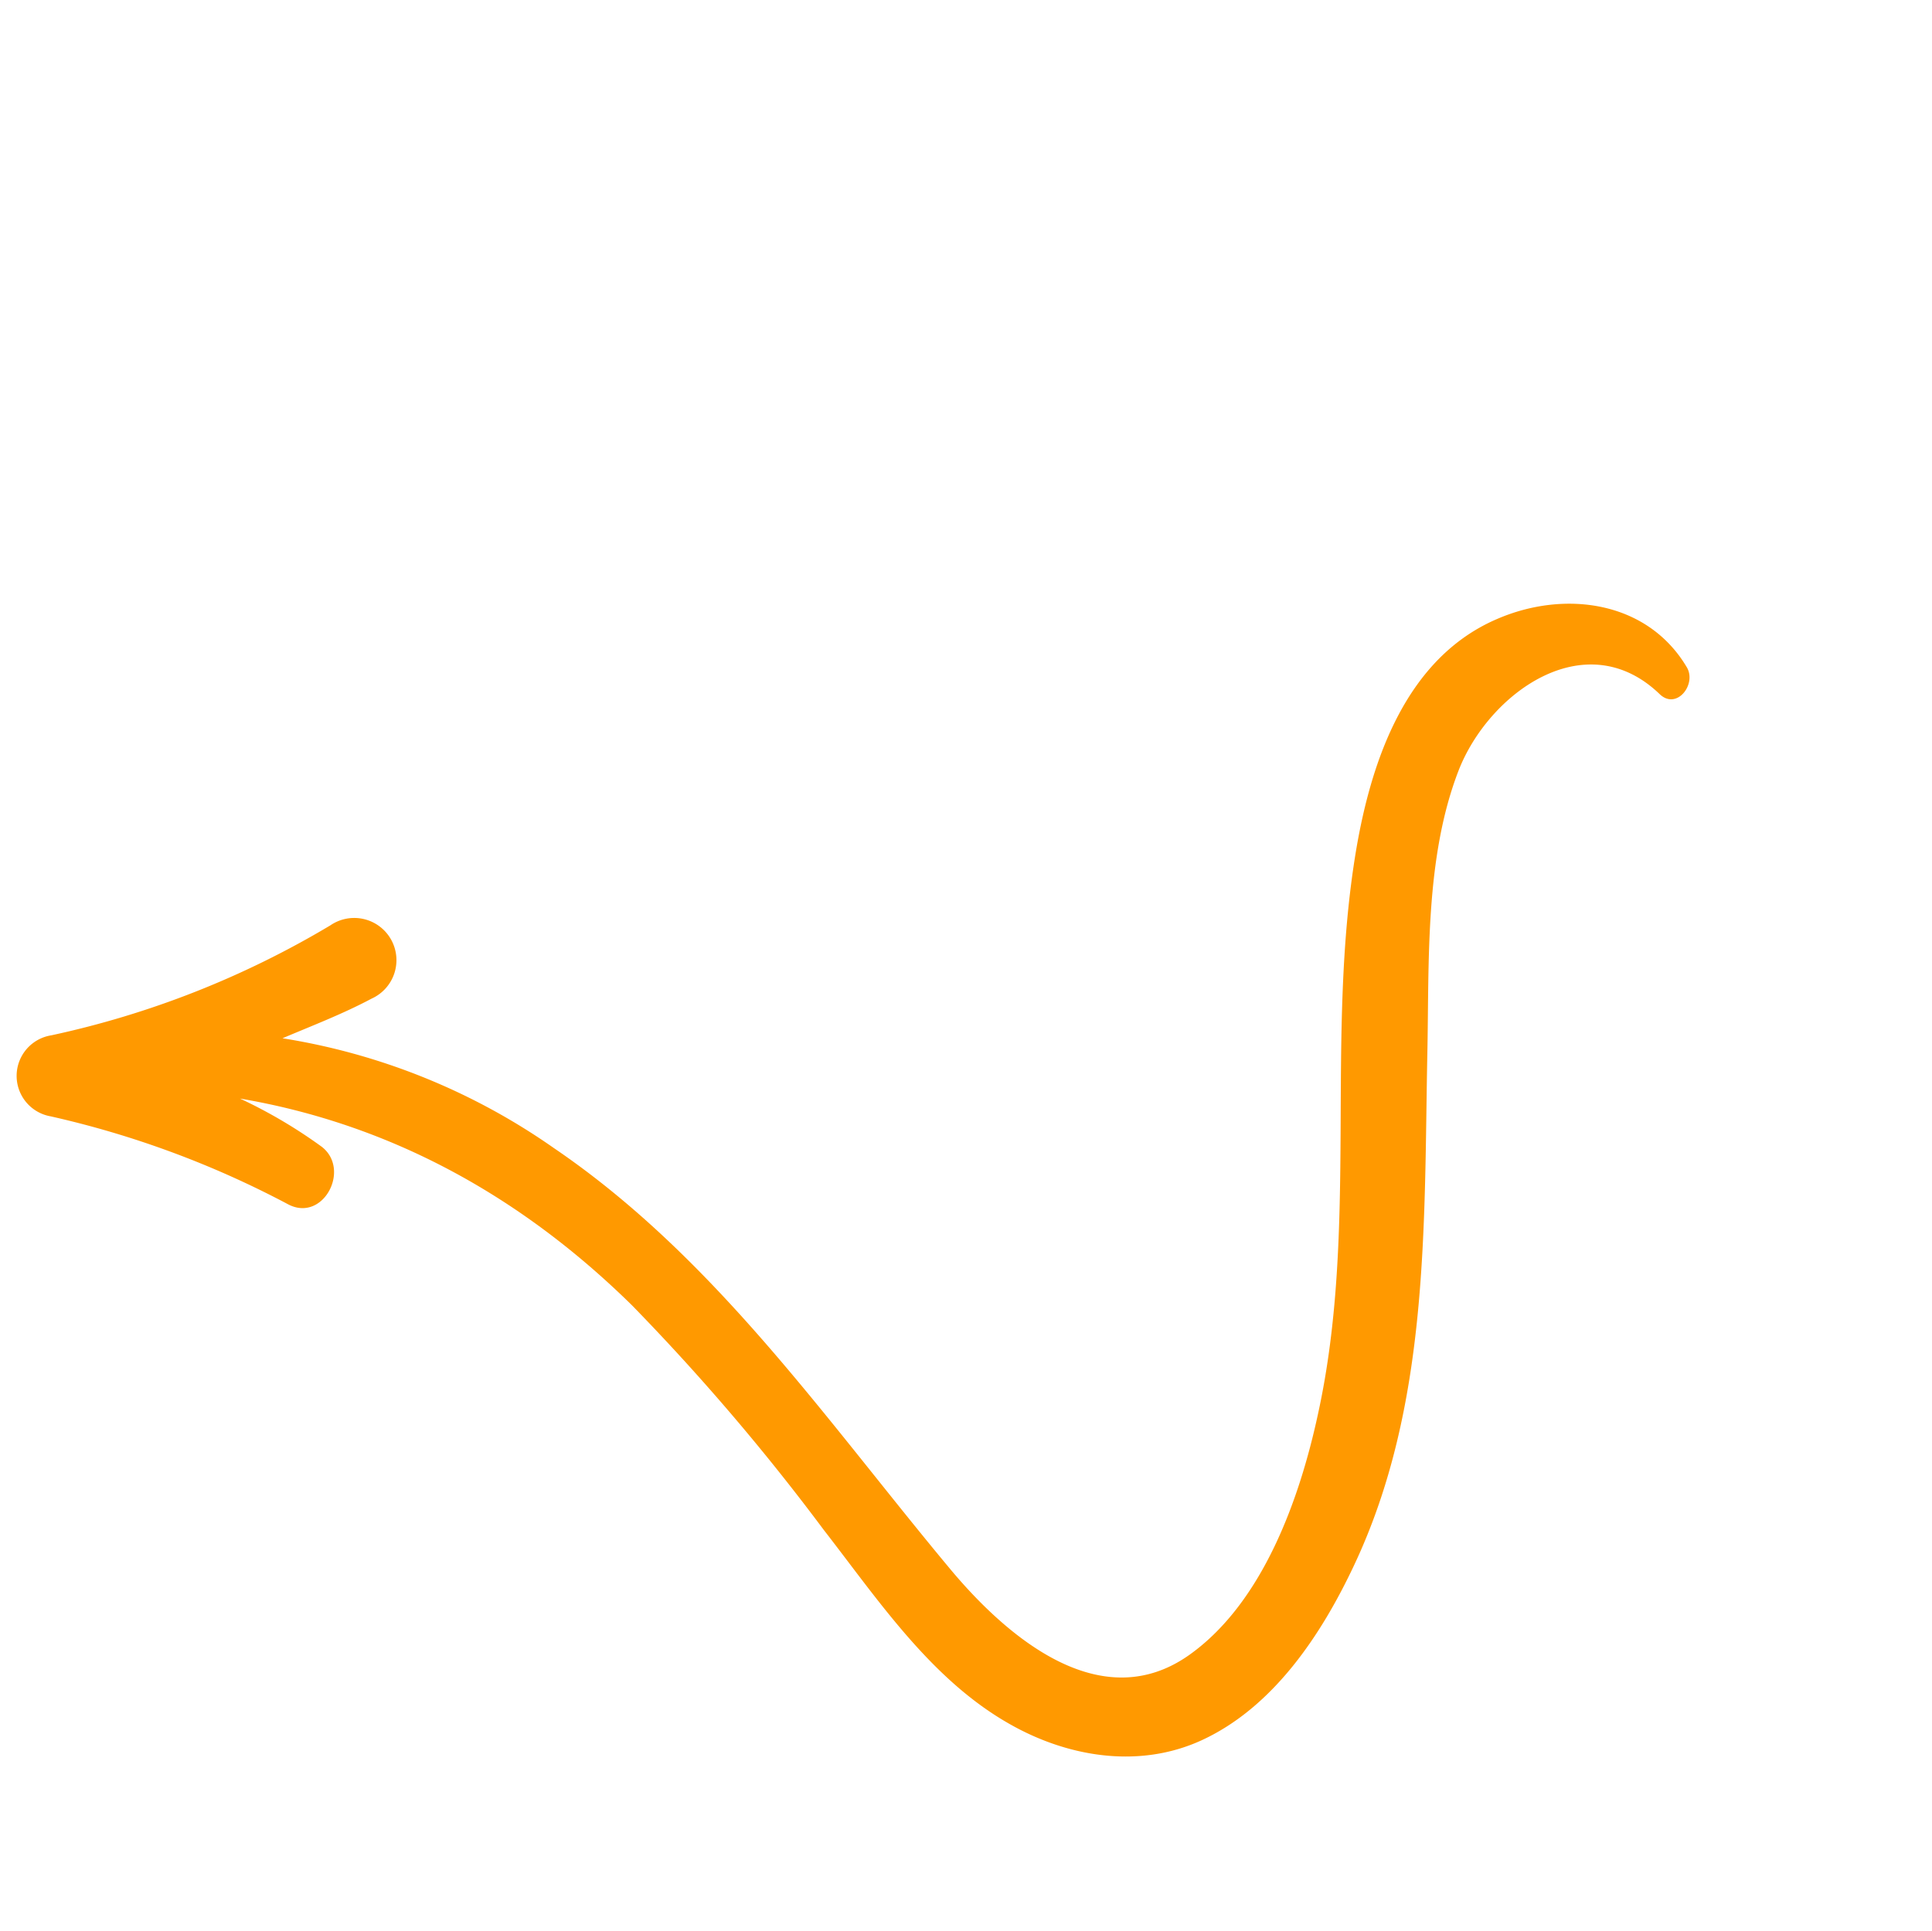 <svg xmlns="http://www.w3.org/2000/svg" width="140.506" height="140.476" viewBox="0 0 140.506 140.476"><defs><style>.a{fill:#f90;}</style></defs><path class="a" d="M13.767,8.464c6.456-.925,13,1.256,19.214,2.82A162.247,162.247,0,0,0,54,15.559c11.37,1.3,22.056-.485,31.73-5.707a36.058,36.058,0,0,1-6.853.9c-2.688,0-3.459-4.275-.661-4.8A69.172,69.172,0,0,0,95.779.355,2.986,2.986,0,0,1,99.37,5.026a67.039,67.039,0,0,0-11.061,18.8,3.069,3.069,0,1,1-5.641-2.358c.969-2.181,2.181-4.187,3.327-6.258a47.264,47.264,0,0,1-20.448,5.861c-14.234.947-27.918-3.437-41.667-6.39-6.214-1.322-15.2-1.741-17.451,5.817-1.873,6.3.683,13.9,3.415,19.545C15.838,52.532,26.37,61.985,32.937,74.1c3.151,5.839,5.707,13.221,2.27,19.5-2.556,4.715-7.8,7.8-13.044,5.751-1.344-.529-1.344-2.931.353-2.754,7.47.771,9.849-7.646,8.087-13.419-1.983-6.5-6.853-12.207-10.863-17.561C12.224,55.6,3.851,45.548,1.009,33.01c-1.234-5.42-1.741-11.722.881-16.834C4.2,11.681,8.875,9.147,13.767,8.464Z" transform="matrix(-0.788, -0.616, 0.616, -0.788, 78.94, 140.476)"/></svg>